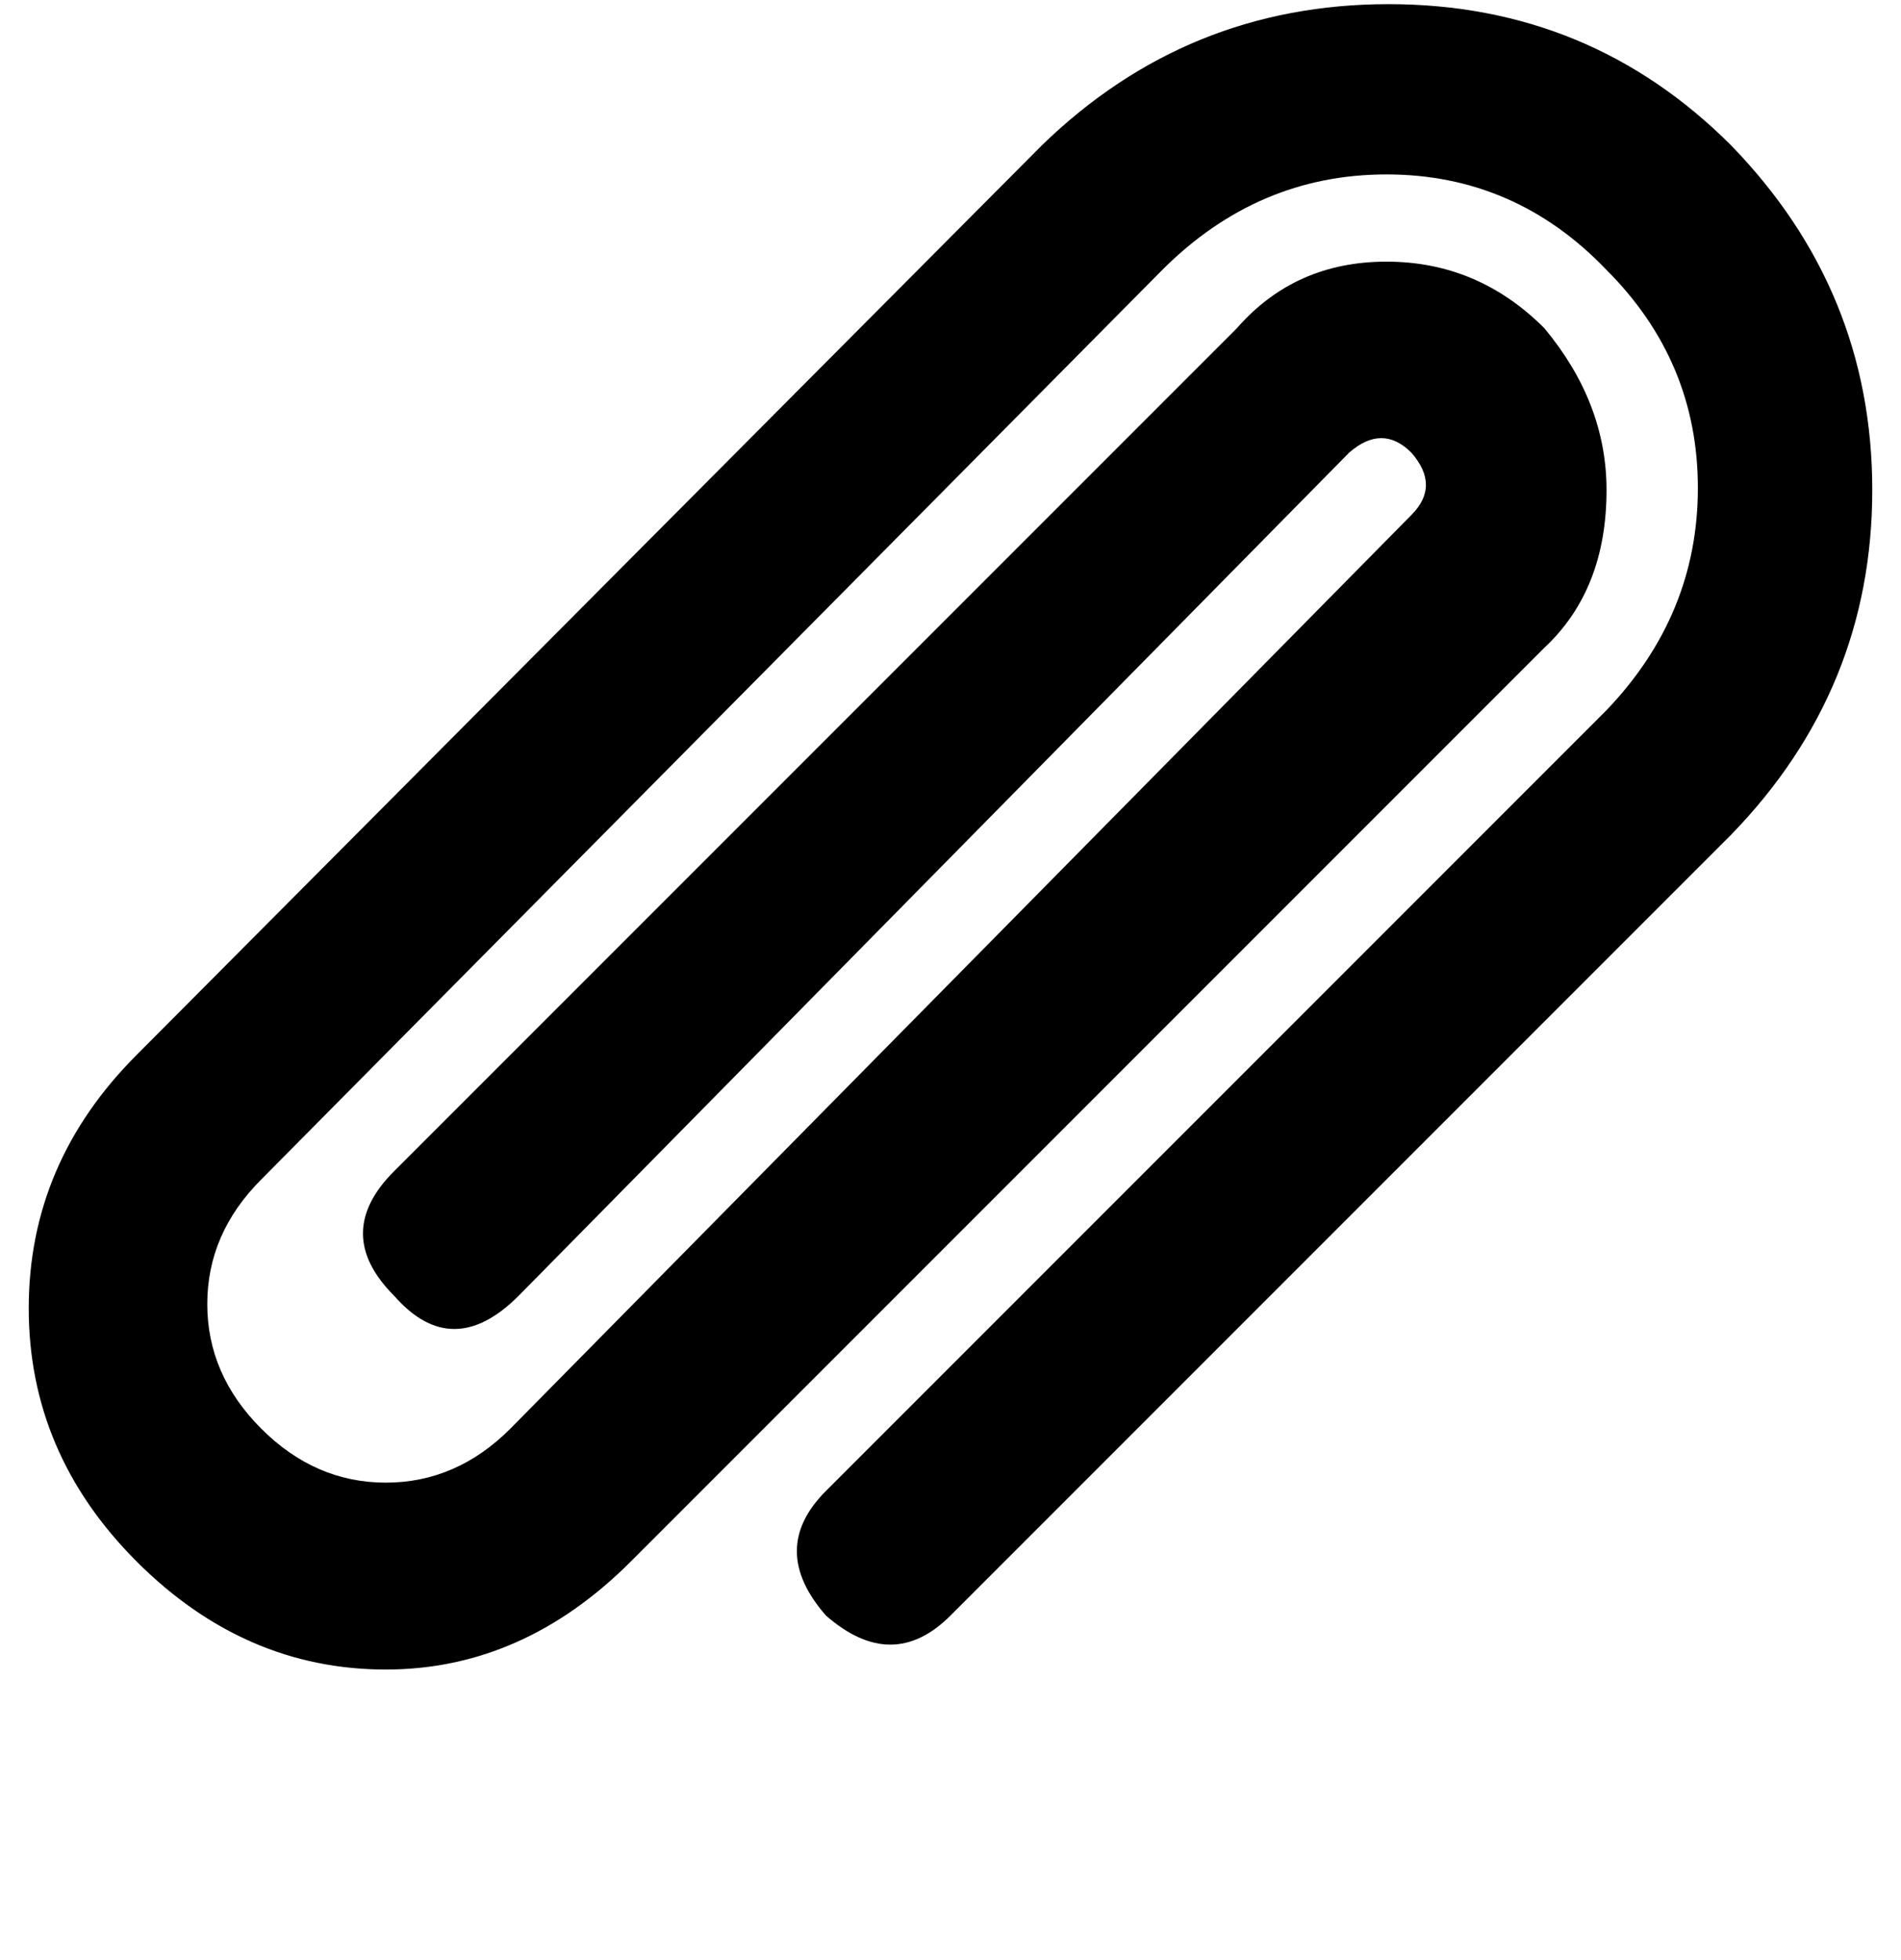 <svg xmlns="http://www.w3.org/2000/svg" width="0.97em" height="1em" viewBox="0 0 456 472"><path fill="currentColor" d="M416 35Q382 1 333.5 1T250 35L32 254Q6 280 6 315t26 61t60 26q33 0 59-26l220-220q15-14 15-38q0-21-15-39q-16-16-38-16t-36 16L94 282q-15 15 0 30q14 16 30 0l200-203q8-7 15 0q7 8 0 15L122 344q-13 13-30 13t-30-13t-13-30t13-30L279 65q23-23 54-23t53 23q22 22 22 52.5T386 171L198 359q-14 14 0 30q16 14 30 0l188-188q34-35 34-83t-34-83"/></svg>